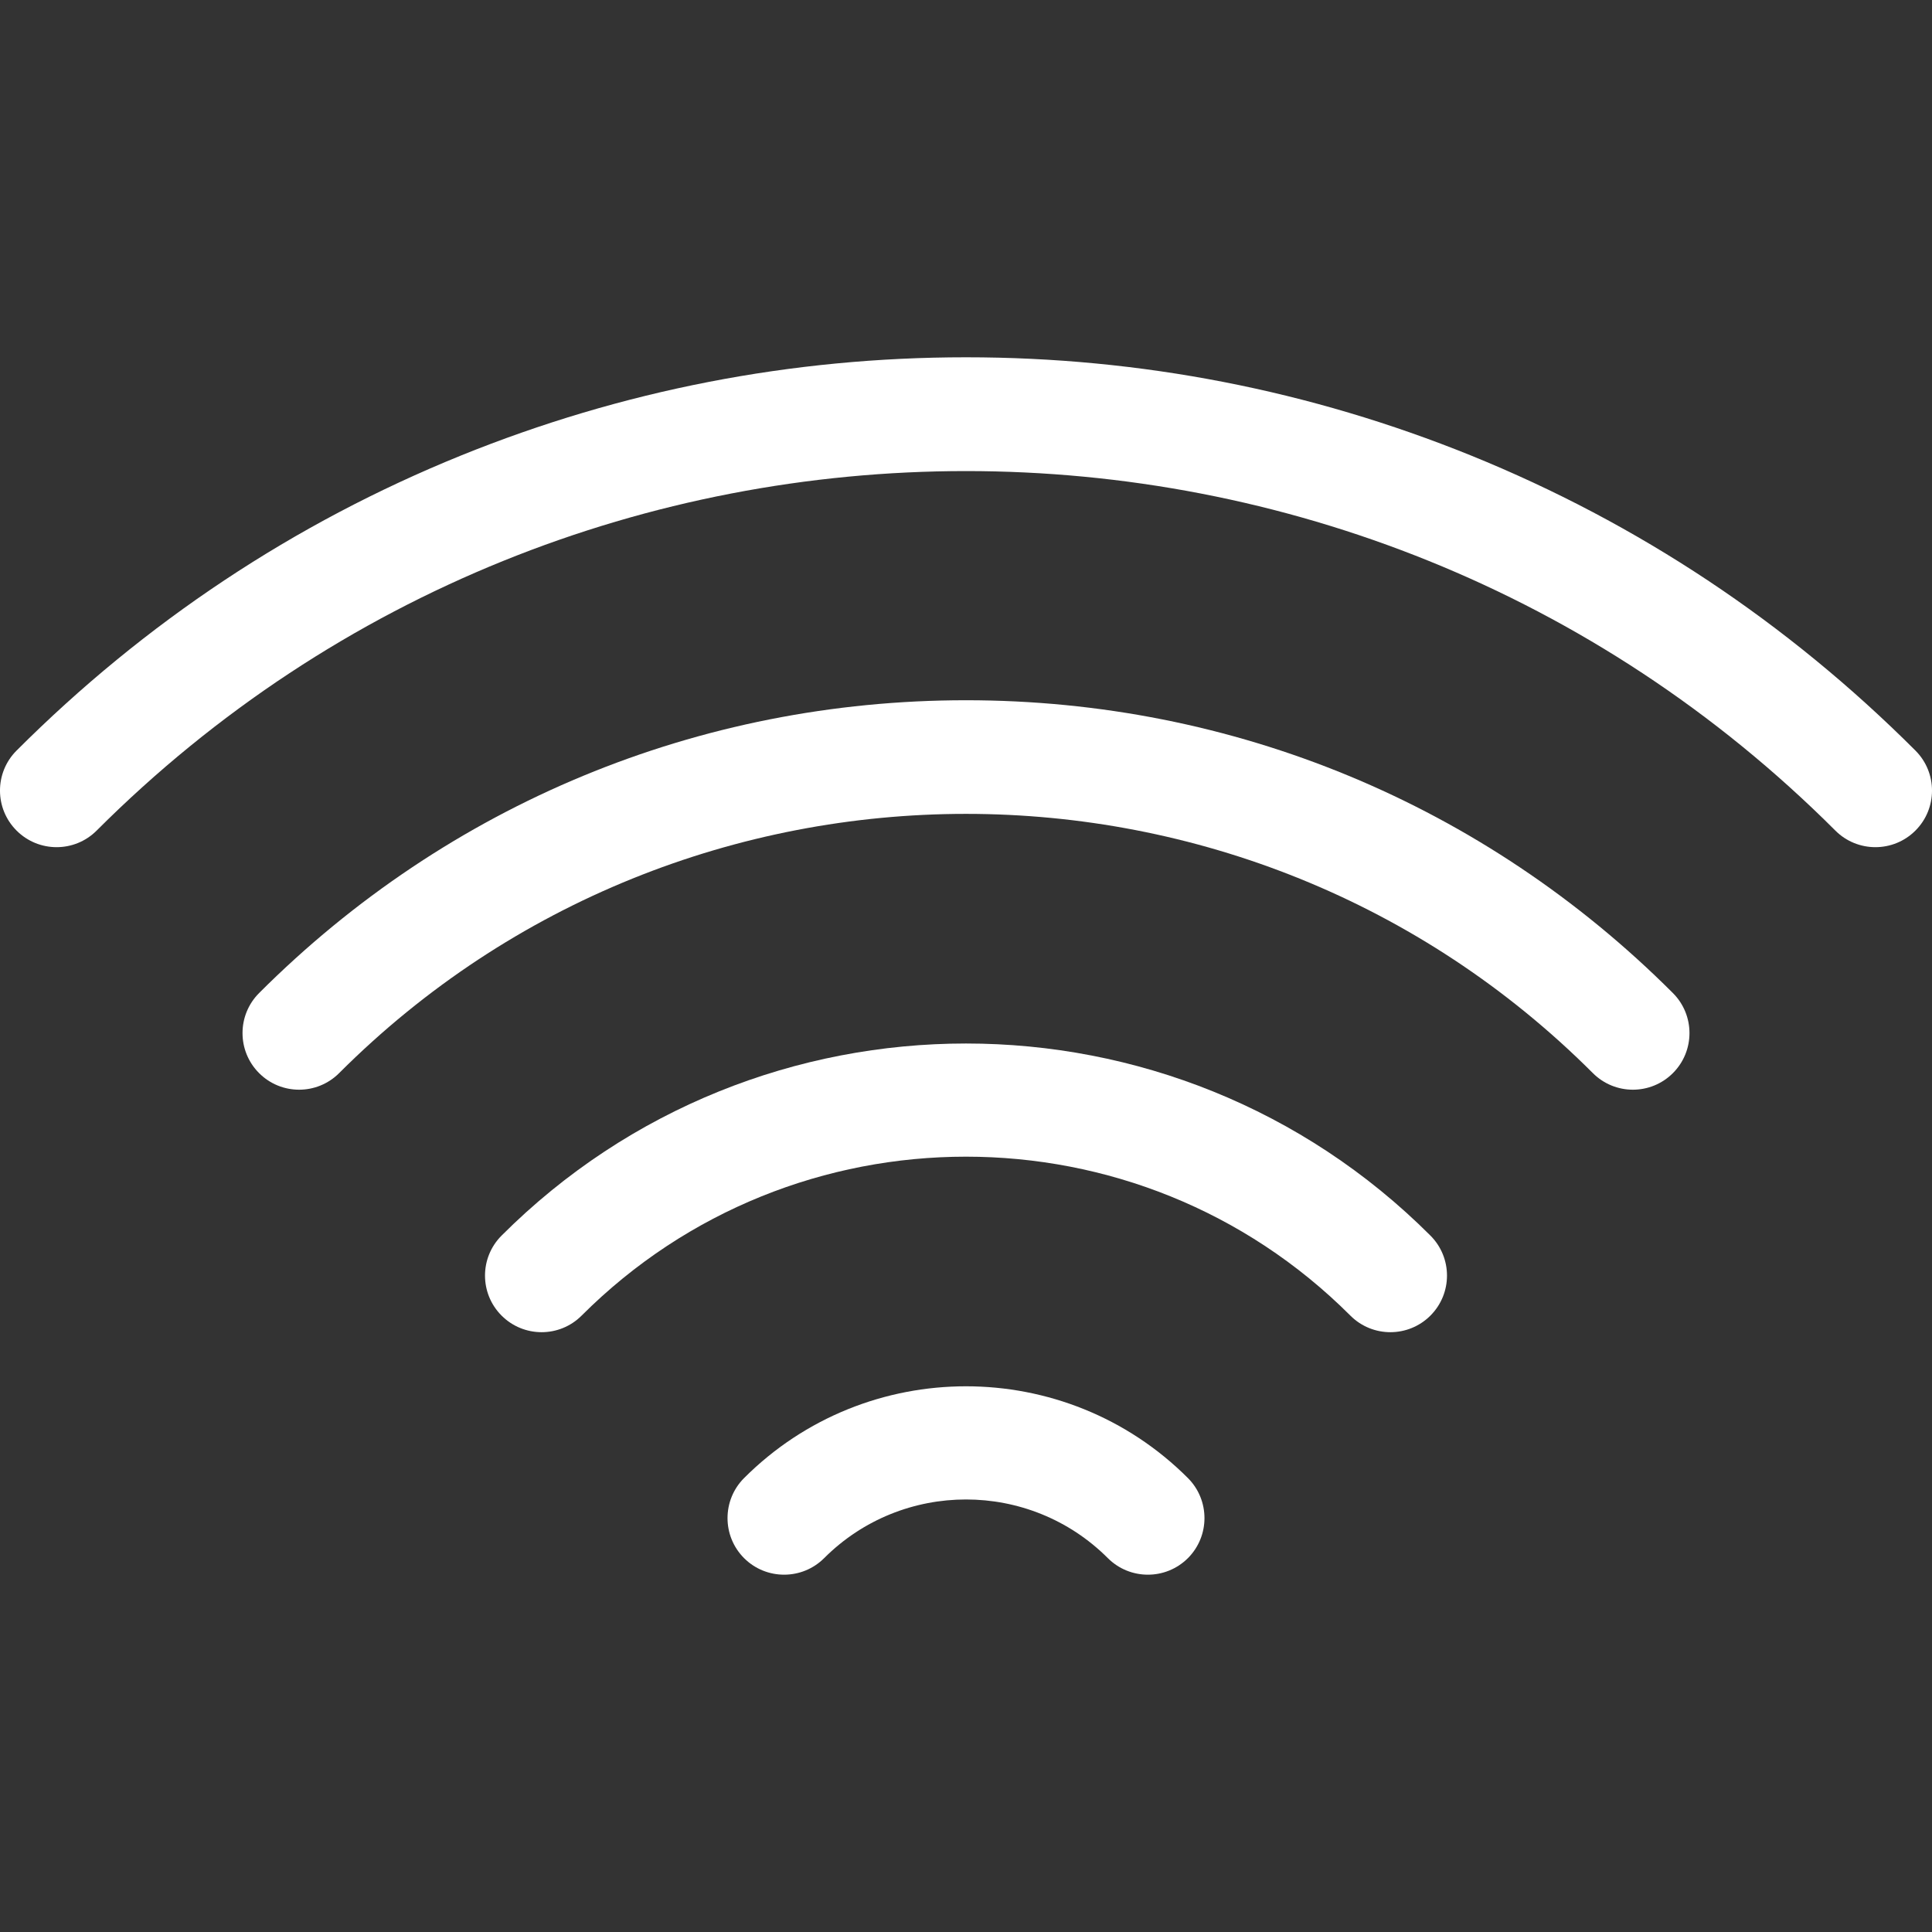 <svg width="45" height="45" viewBox="0 0 45 45" fill="none" xmlns="http://www.w3.org/2000/svg">
<rect x="0" y="0" width="45" height="45" fill="#333333" stroke="none"/>
<path d="M44.614 19.346C44.099 19.861 43.264 19.861 42.749 19.346C31.584 8.181 13.416 8.181 2.251 19.346C1.736 19.861 0.901 19.861 0.386 19.346C-0.129 18.831 -0.129 17.997 0.386 17.482C3.371 14.497 6.852 12.186 10.732 10.612C14.48 9.093 18.439 8.322 22.5 8.322C26.561 8.322 30.52 9.093 34.268 10.612C38.148 12.186 41.629 14.497 44.614 17.482C45.129 17.997 45.129 18.831 44.614 19.346Z" fill="white"/>
<path d="M38.965 24.995C38.45 25.51 37.616 25.51 37.101 24.995C29.05 16.944 15.95 16.944 7.899 24.995C7.384 25.51 6.549 25.51 6.035 24.995C5.52 24.48 5.52 23.645 6.035 23.13C10.433 18.732 16.28 16.31 22.5 16.31C28.72 16.31 34.567 18.732 38.965 23.13C39.48 23.645 39.48 24.48 38.965 24.995Z" fill="white"/>
<path d="M33.317 30.643C32.802 31.158 31.967 31.158 31.453 30.643C26.516 25.707 18.484 25.707 13.547 30.643C13.033 31.158 12.198 31.158 11.683 30.643C11.168 30.128 11.168 29.294 11.683 28.779C17.648 22.814 27.352 22.814 33.317 28.779C33.832 29.294 33.832 30.128 33.317 30.643Z" fill="white"/>
<path d="M27.669 36.292C27.154 36.806 26.319 36.806 25.804 36.292C23.982 34.47 21.018 34.47 19.196 36.292C18.681 36.806 17.846 36.806 17.331 36.292C16.817 35.777 16.817 34.942 17.331 34.427C20.181 31.577 24.819 31.577 27.669 34.427C28.183 34.942 28.183 35.777 27.669 36.292Z" fill="white"/>
</svg>
